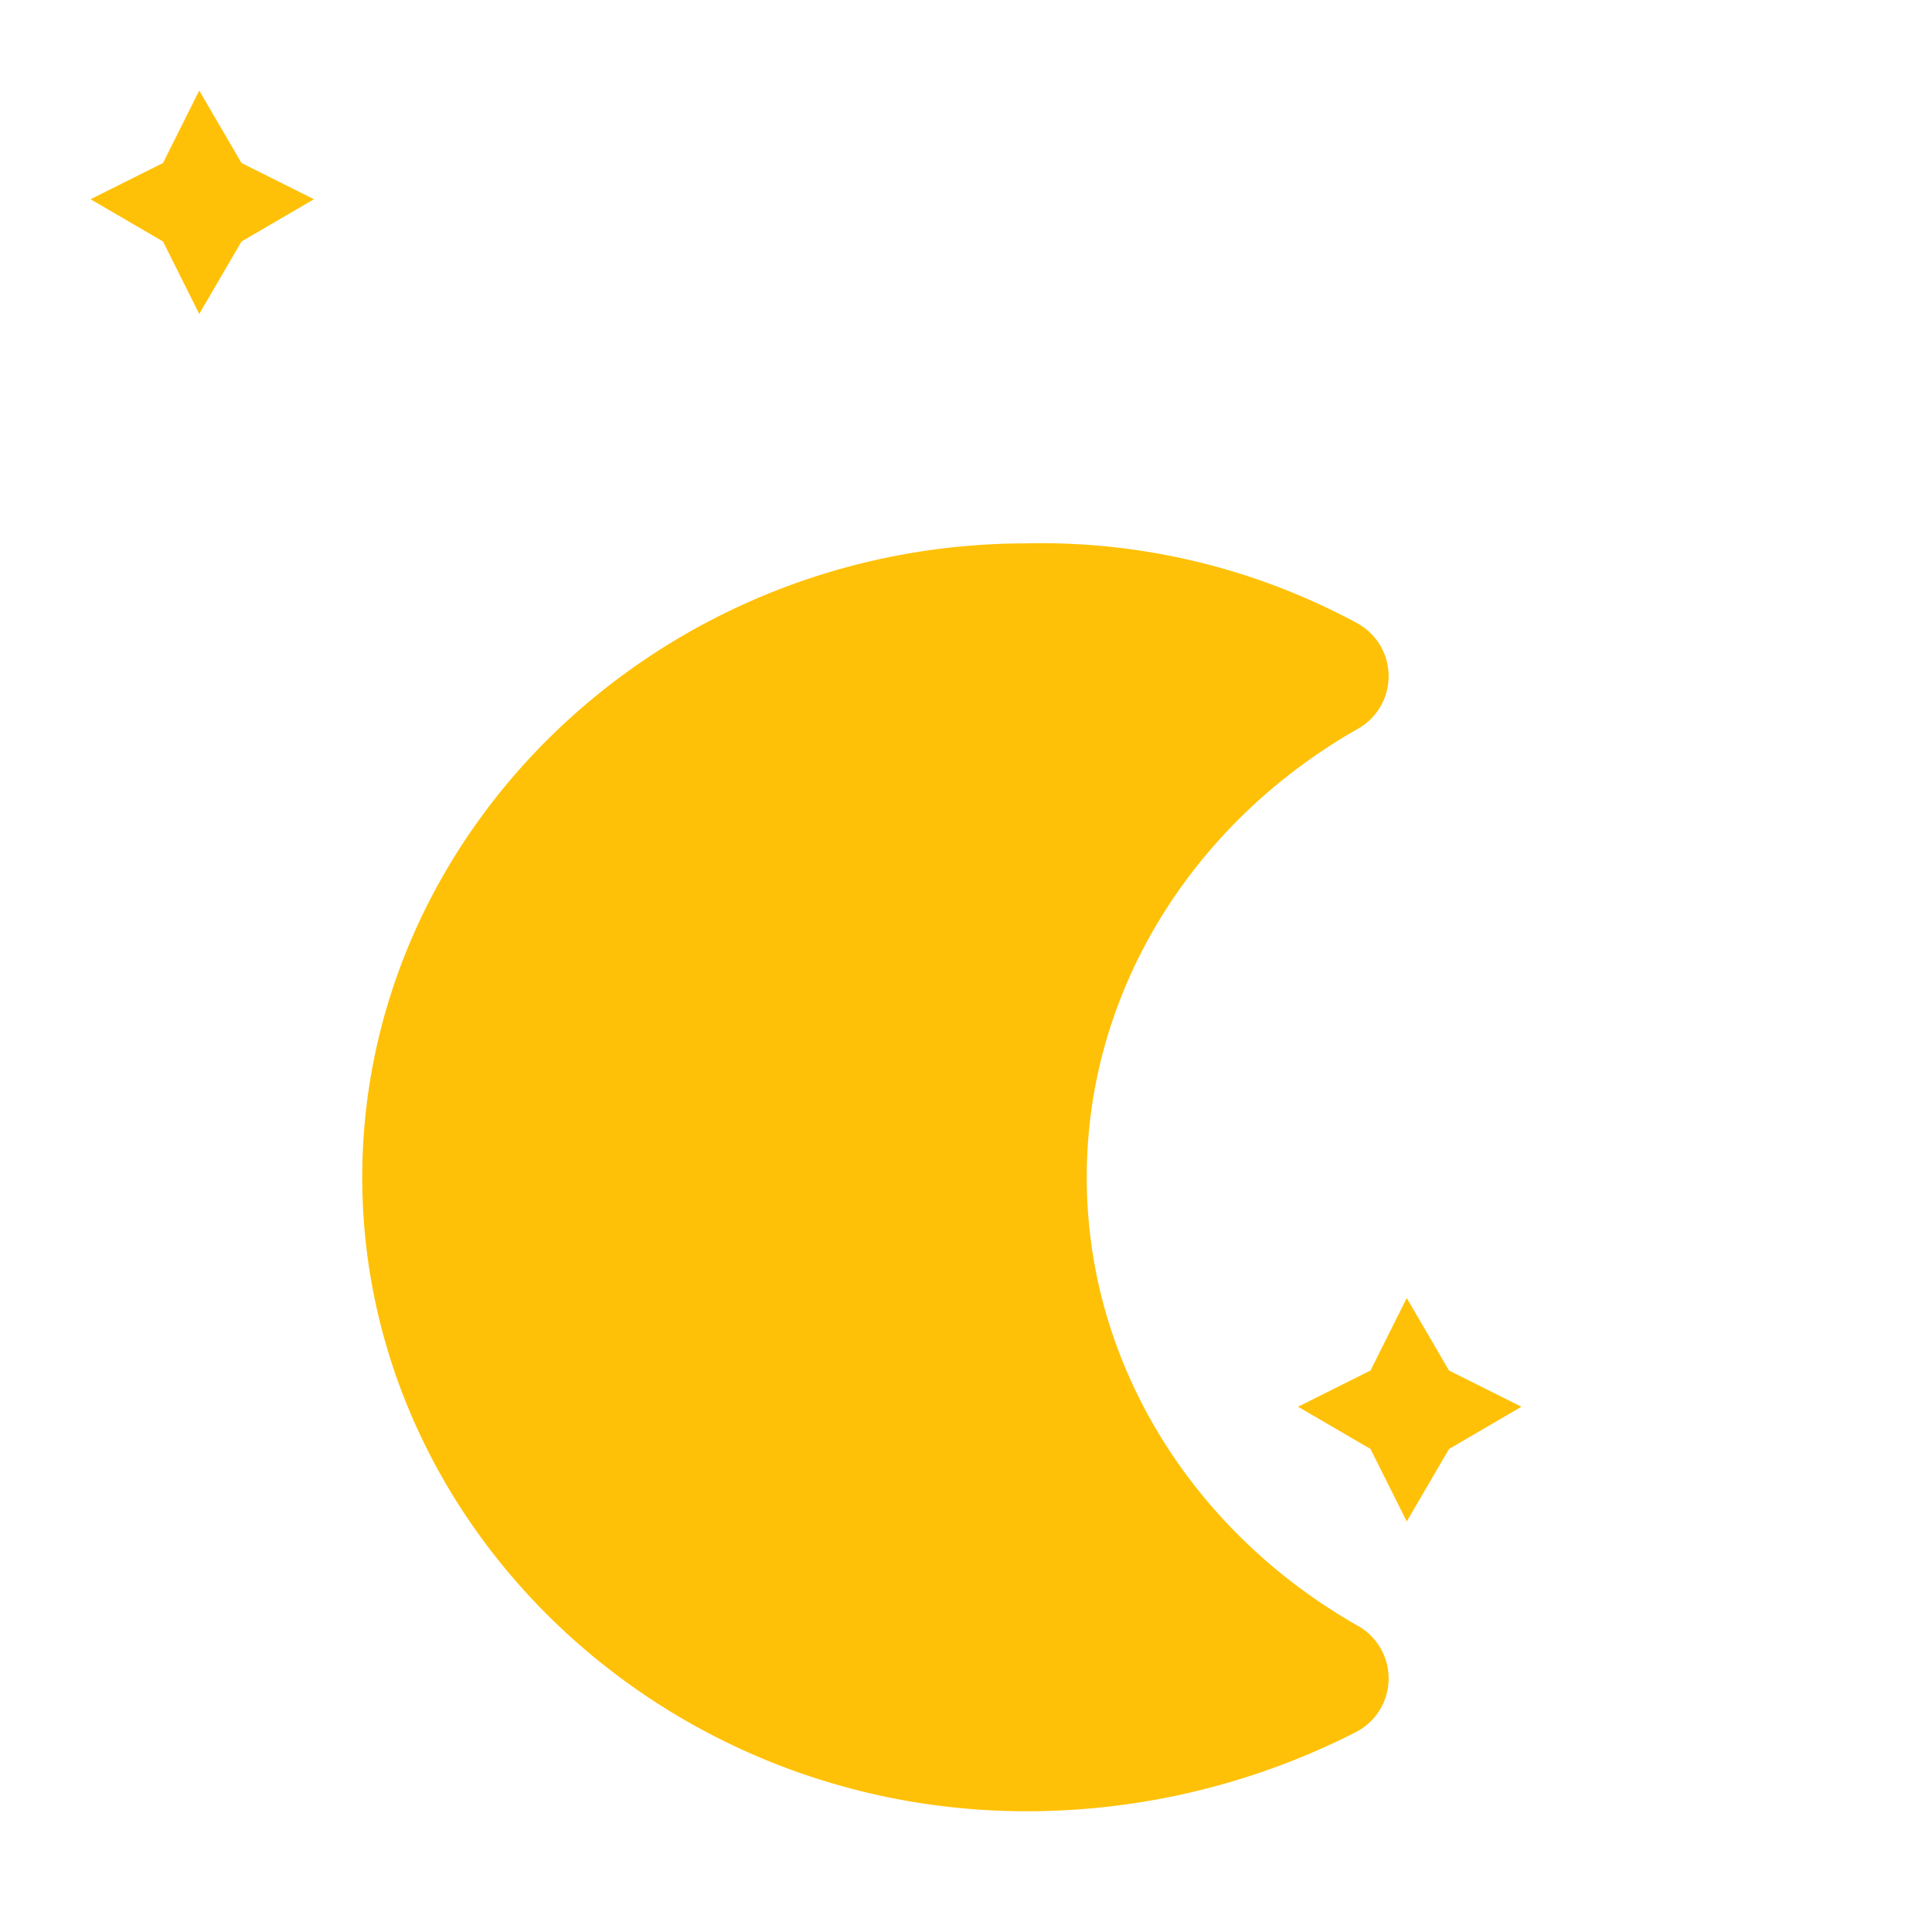 <svg xmlns="http://www.w3.org/2000/svg" fill="none" viewBox="0 0 32 32">
    <defs>
    <style type="text/css">
	<![CDATA[
		.am-weather-moon {
		  -webkit-transform-origin: 12.5px 15.15px 0;
			 -moz-transform-origin: 12.5px 15.15px 0;
			  -ms-transform-origin: 12.5px 15.15px 0;
				  transform-origin: 12.5px 15.15px 0;
			-webkit-animation: am-weather-moon 6s linear 0s infinite;
			   -moz-animation: am-weather-moon 6s linear 0s infinite;
				 -o-animation: am-weather-moon 6s linear 0s infinite;
					animation: am-weather-moon 6s linear 0s infinite;
		}
		.am-weather-moon-star-1 {
			-webkit-animation: am-weather-moon-star-1 5s linear 0s infinite;
			   -moz-animation: am-weather-moon-star-1 5s linear 0s infinite;
				 -o-animation: am-weather-moon-star-1 5s linear 0s infinite;
					animation: am-weather-moon-star-1 5s linear 0s infinite;
		}
		.am-weather-moon-star-2 {
			-webkit-animation: am-weather-moon-star-2 4s linear 0s infinite;
			   -moz-animation: am-weather-moon-star-2 4s linear 0s infinite;
				 -o-animation: am-weather-moon-star-2 4s linear 0s infinite;
					animation: am-weather-moon-star-2 4s linear 0s infinite;
		}
		@keyframes am-weather-moon {
			0% {
			-webkit-transform: rotate(0deg);
			   -moz-transform: rotate(0deg);
				-ms-transform: rotate(0deg);
					transform: rotate(0deg);
			}
			50% {
			-webkit-transform: rotate(15deg);
			   -moz-transform: rotate(15deg);
				-ms-transform: rotate(15deg);
					transform: rotate(15deg);
			}

			100% {
			-webkit-transform: rotate(0deg);
			   -moz-transform: rotate(0deg);
				-ms-transform: rotate(0deg);
					transform: rotate(0deg);
			}
		}
		@keyframes am-weather-moon-star-1 {
			0% {
				opacity: 0;
			}
			100% {
				opacity: 1;
			}
		}
		@keyframes am-weather-moon-star-2 {
			0% {
				opacity: 0;
			}
			100% {
				opacity: 1;
			}
		}
        ]]>
	</style>
    </defs>
    <g id="moon">
        <g transform="translate(0,0)">
            <g class="am-weather-moon-star-1">
                <polygon fill="#FFC107" points="3.3,1.5 4,2.7 5.2,3.3 4,4 3.3,5.2 2.7,4 1.5,3.3 2.7,2.7" stroke="none" stroke-miterlimit="10"/>
            </g>
            <g class="am-weather-moon-star-2">
                <polygon fill="#FFC107" points="3.3,1.5 4,2.7 5.2,3.3 4,4 3.3,5.2 2.7,4 1.5,3.3 2.7,2.7" stroke="none" stroke-miterlimit="10" transform="translate(20,20)"/>
            </g>
            <g class="am-weather-moon">
                <path fill="#FFC107" stroke="#FFC107" stroke-linejoin="round" stroke-width="2" d="M17 19.5c0-3.5 2-6.6 5-8.3a10 10 0 00-5-1.2c-5.5 0-10 4.3-10 9.5S11.5 29 17 29a11 11 0 005-1.2c-3-1.7-5-4.8-5-8.3z"/>
            </g>
        </g>
    </g>
</svg>